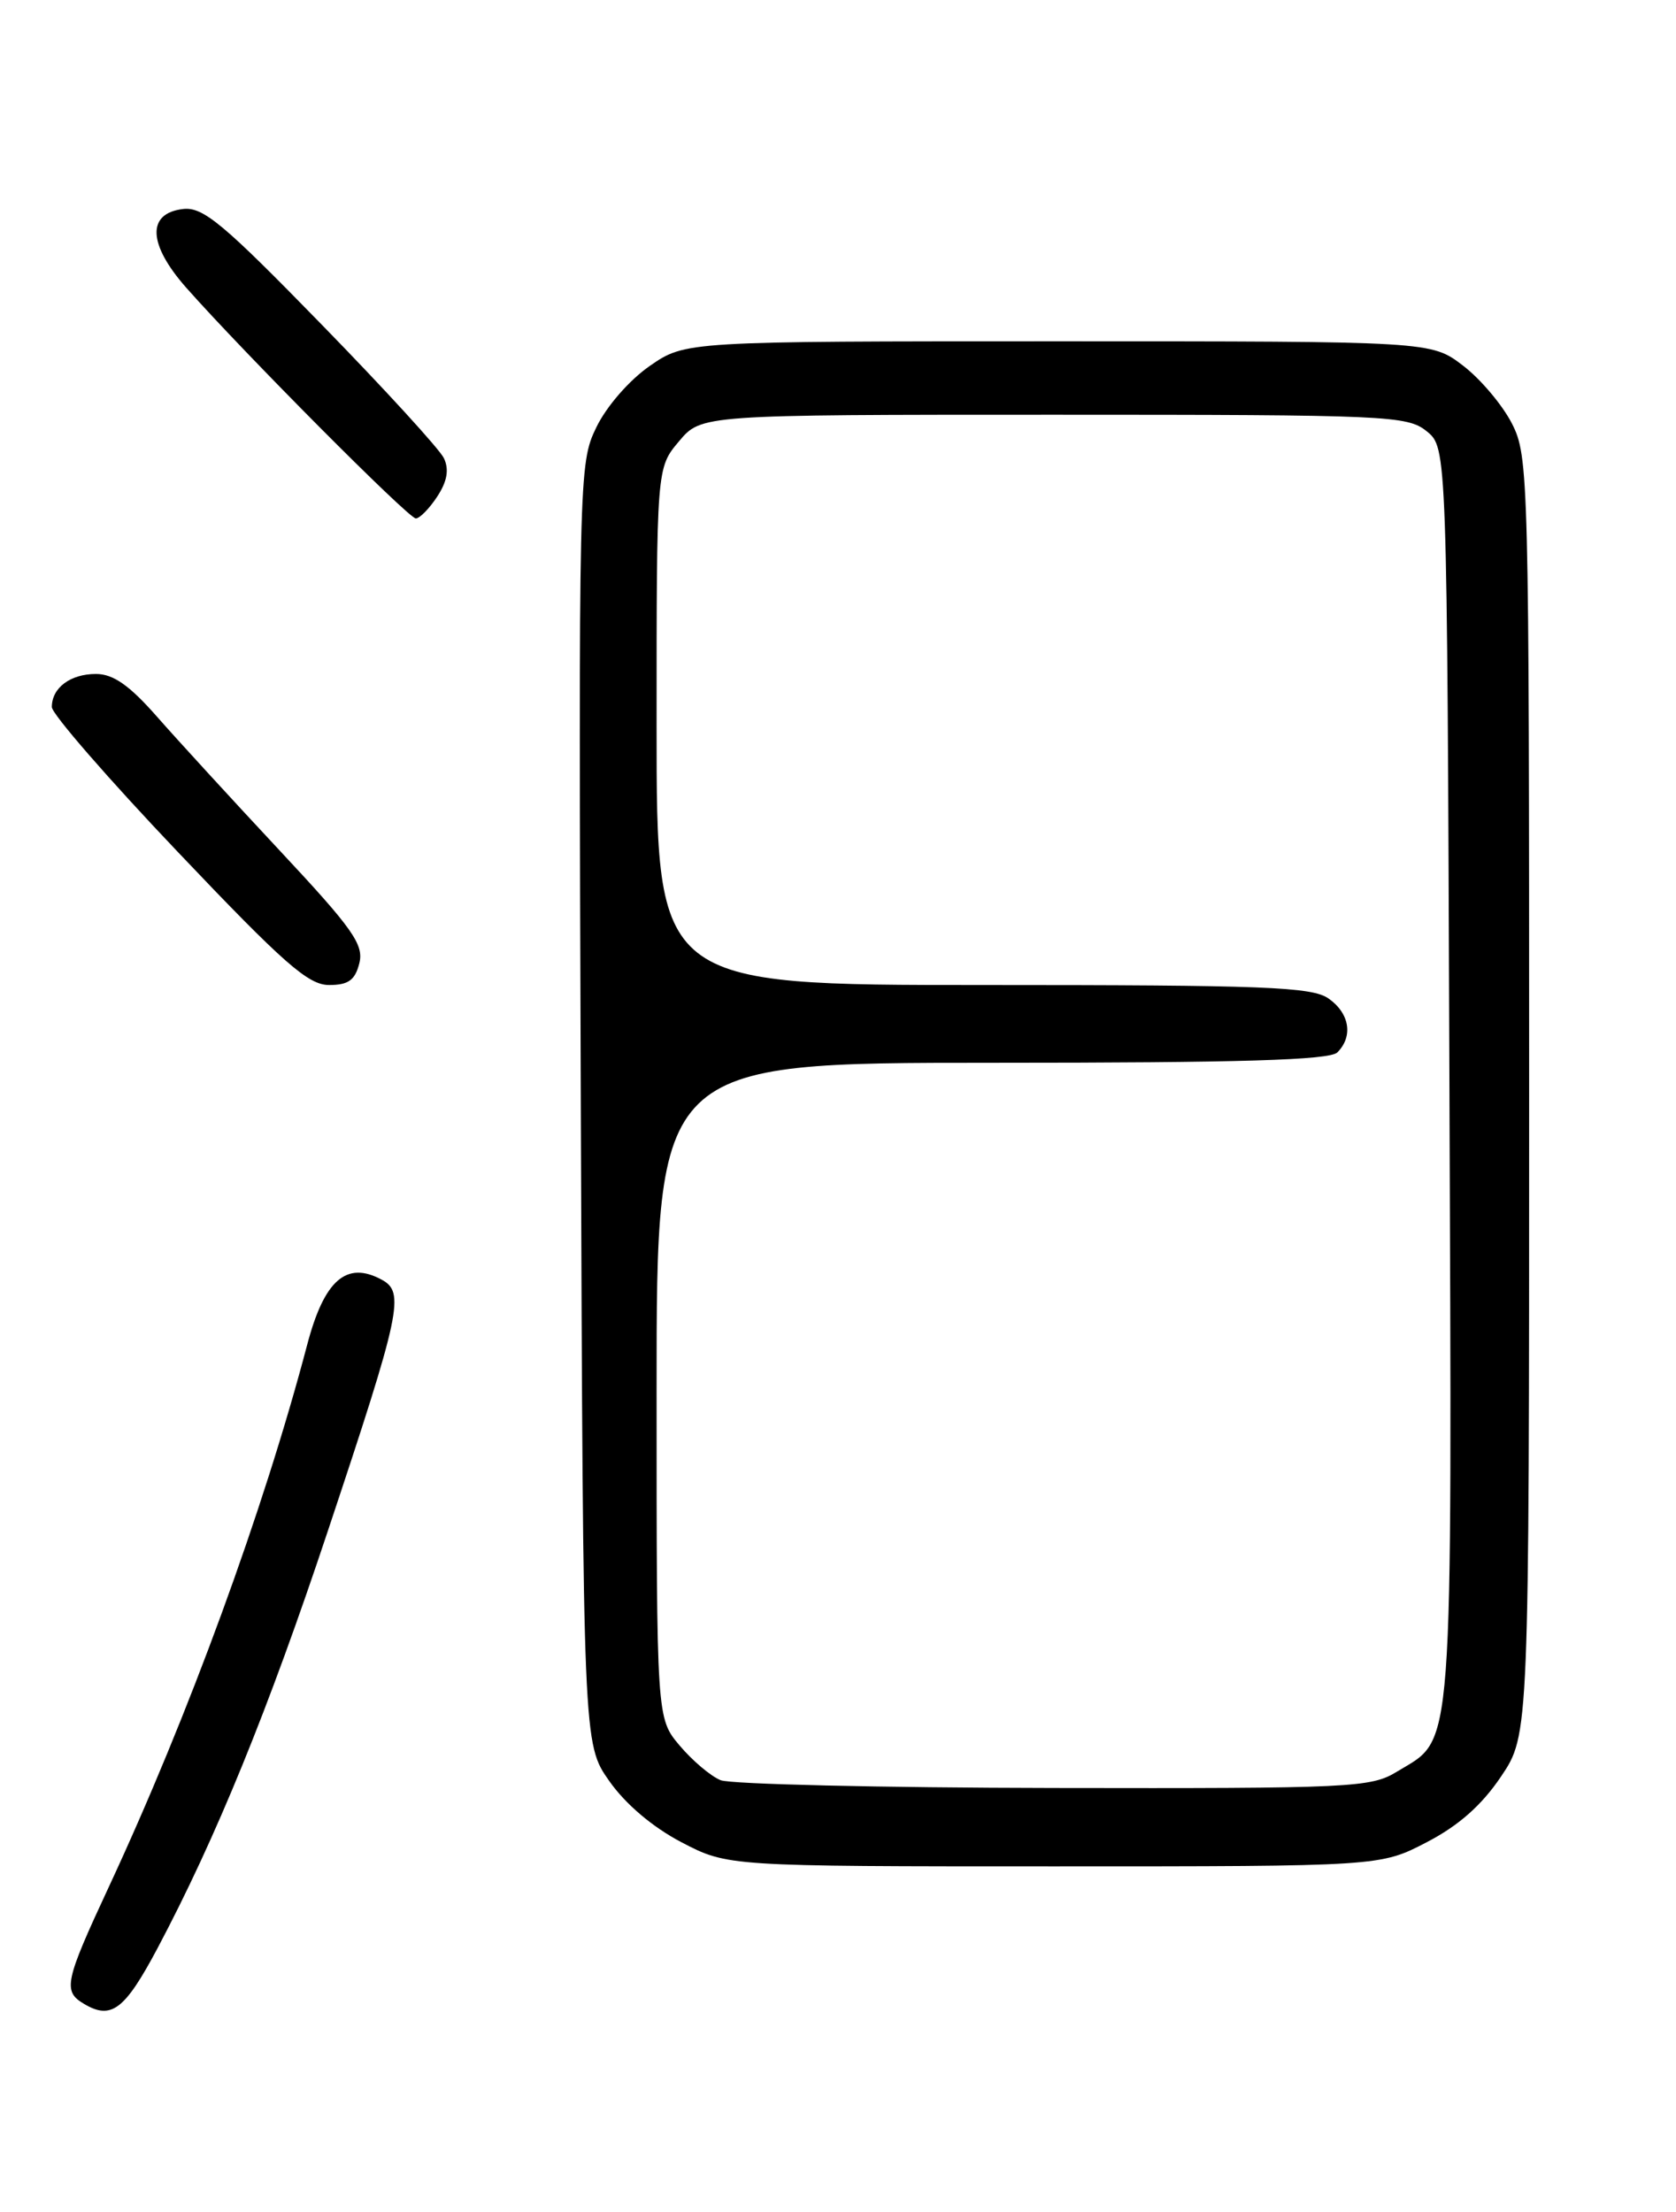 <?xml version="1.0" encoding="UTF-8" standalone="no"?>
<!DOCTYPE svg PUBLIC "-//W3C//DTD SVG 1.1//EN" "http://www.w3.org/Graphics/SVG/1.1/DTD/svg11.dtd" >
<svg xmlns="http://www.w3.org/2000/svg" xmlns:xlink="http://www.w3.org/1999/xlink" version="1.1" viewBox="0 0 194 256">
 <g >
 <path fill="currentColor"
d=" M 18.22 225.50 C 24.99 212.74 31.05 197.91 37.98 177.09 C 46.44 151.71 46.89 149.55 44.16 148.09 C 40.09 145.90 37.52 148.16 35.55 155.66 C 30.50 174.83 21.82 198.56 12.60 218.37 C 7.47 229.38 7.25 230.46 9.75 231.93 C 12.89 233.79 14.44 232.60 18.22 225.50 Z  M 165.14 213.21 C 168.84 211.29 171.51 208.93 173.75 205.60 C 177.00 200.77 177.00 200.77 177.00 126.85 C 177.00 55.01 176.94 52.81 175.01 49.02 C 173.91 46.87 171.36 43.85 169.34 42.31 C 165.66 39.50 165.66 39.50 122.49 39.50 C 79.33 39.50 79.33 39.50 75.20 42.36 C 72.84 44.00 70.19 47.04 69.02 49.47 C 66.99 53.65 66.97 54.82 67.23 127.77 C 67.50 201.83 67.50 201.83 70.52 206.12 C 72.40 208.80 75.54 211.46 78.88 213.21 C 84.23 216.00 84.23 216.00 122.00 216.00 C 159.77 216.00 159.77 216.00 165.14 213.21 Z  M 41.59 111.49 C 42.14 109.33 40.85 107.50 32.36 98.42 C 26.94 92.62 20.55 85.65 18.16 82.93 C 14.97 79.30 13.10 78.00 11.11 78.00 C 8.14 78.00 6.00 79.60 6.00 81.83 C 6.00 82.62 12.57 90.18 20.61 98.63 C 32.84 111.50 35.68 114.00 38.09 114.00 C 40.32 114.00 41.10 113.44 41.59 111.49 Z  M 50.61 57.47 C 51.76 55.72 52.00 54.35 51.39 53.04 C 50.90 52.00 44.51 45.02 37.19 37.52 C 25.82 25.85 23.50 23.92 21.19 24.19 C 16.97 24.68 17.11 28.26 21.56 33.30 C 28.22 40.83 47.29 60.00 48.13 60.00 C 48.58 60.00 49.70 58.86 50.61 57.47 Z  M 83.42 206.03 C 82.27 205.57 80.14 203.76 78.67 202.02 C 76.00 198.85 76.00 198.85 76.00 160.92 C 76.00 123.00 76.00 123.00 114.80 123.00 C 143.64 123.00 153.91 122.69 154.80 121.80 C 156.66 119.94 156.22 117.27 153.78 115.56 C 151.86 114.21 146.35 114.00 113.78 114.00 C 76.00 114.00 76.00 114.00 76.00 84.08 C 76.00 54.15 76.00 54.15 78.59 51.08 C 81.18 48.00 81.18 48.00 121.98 48.00 C 160.66 48.00 162.90 48.10 165.14 49.91 C 167.50 51.82 167.50 51.82 167.77 124.42 C 168.07 204.69 168.35 200.99 161.70 205.04 C 158.68 206.89 156.50 206.99 122.00 206.93 C 101.92 206.90 84.56 206.49 83.42 206.03 Z "/>
</g>
</svg>